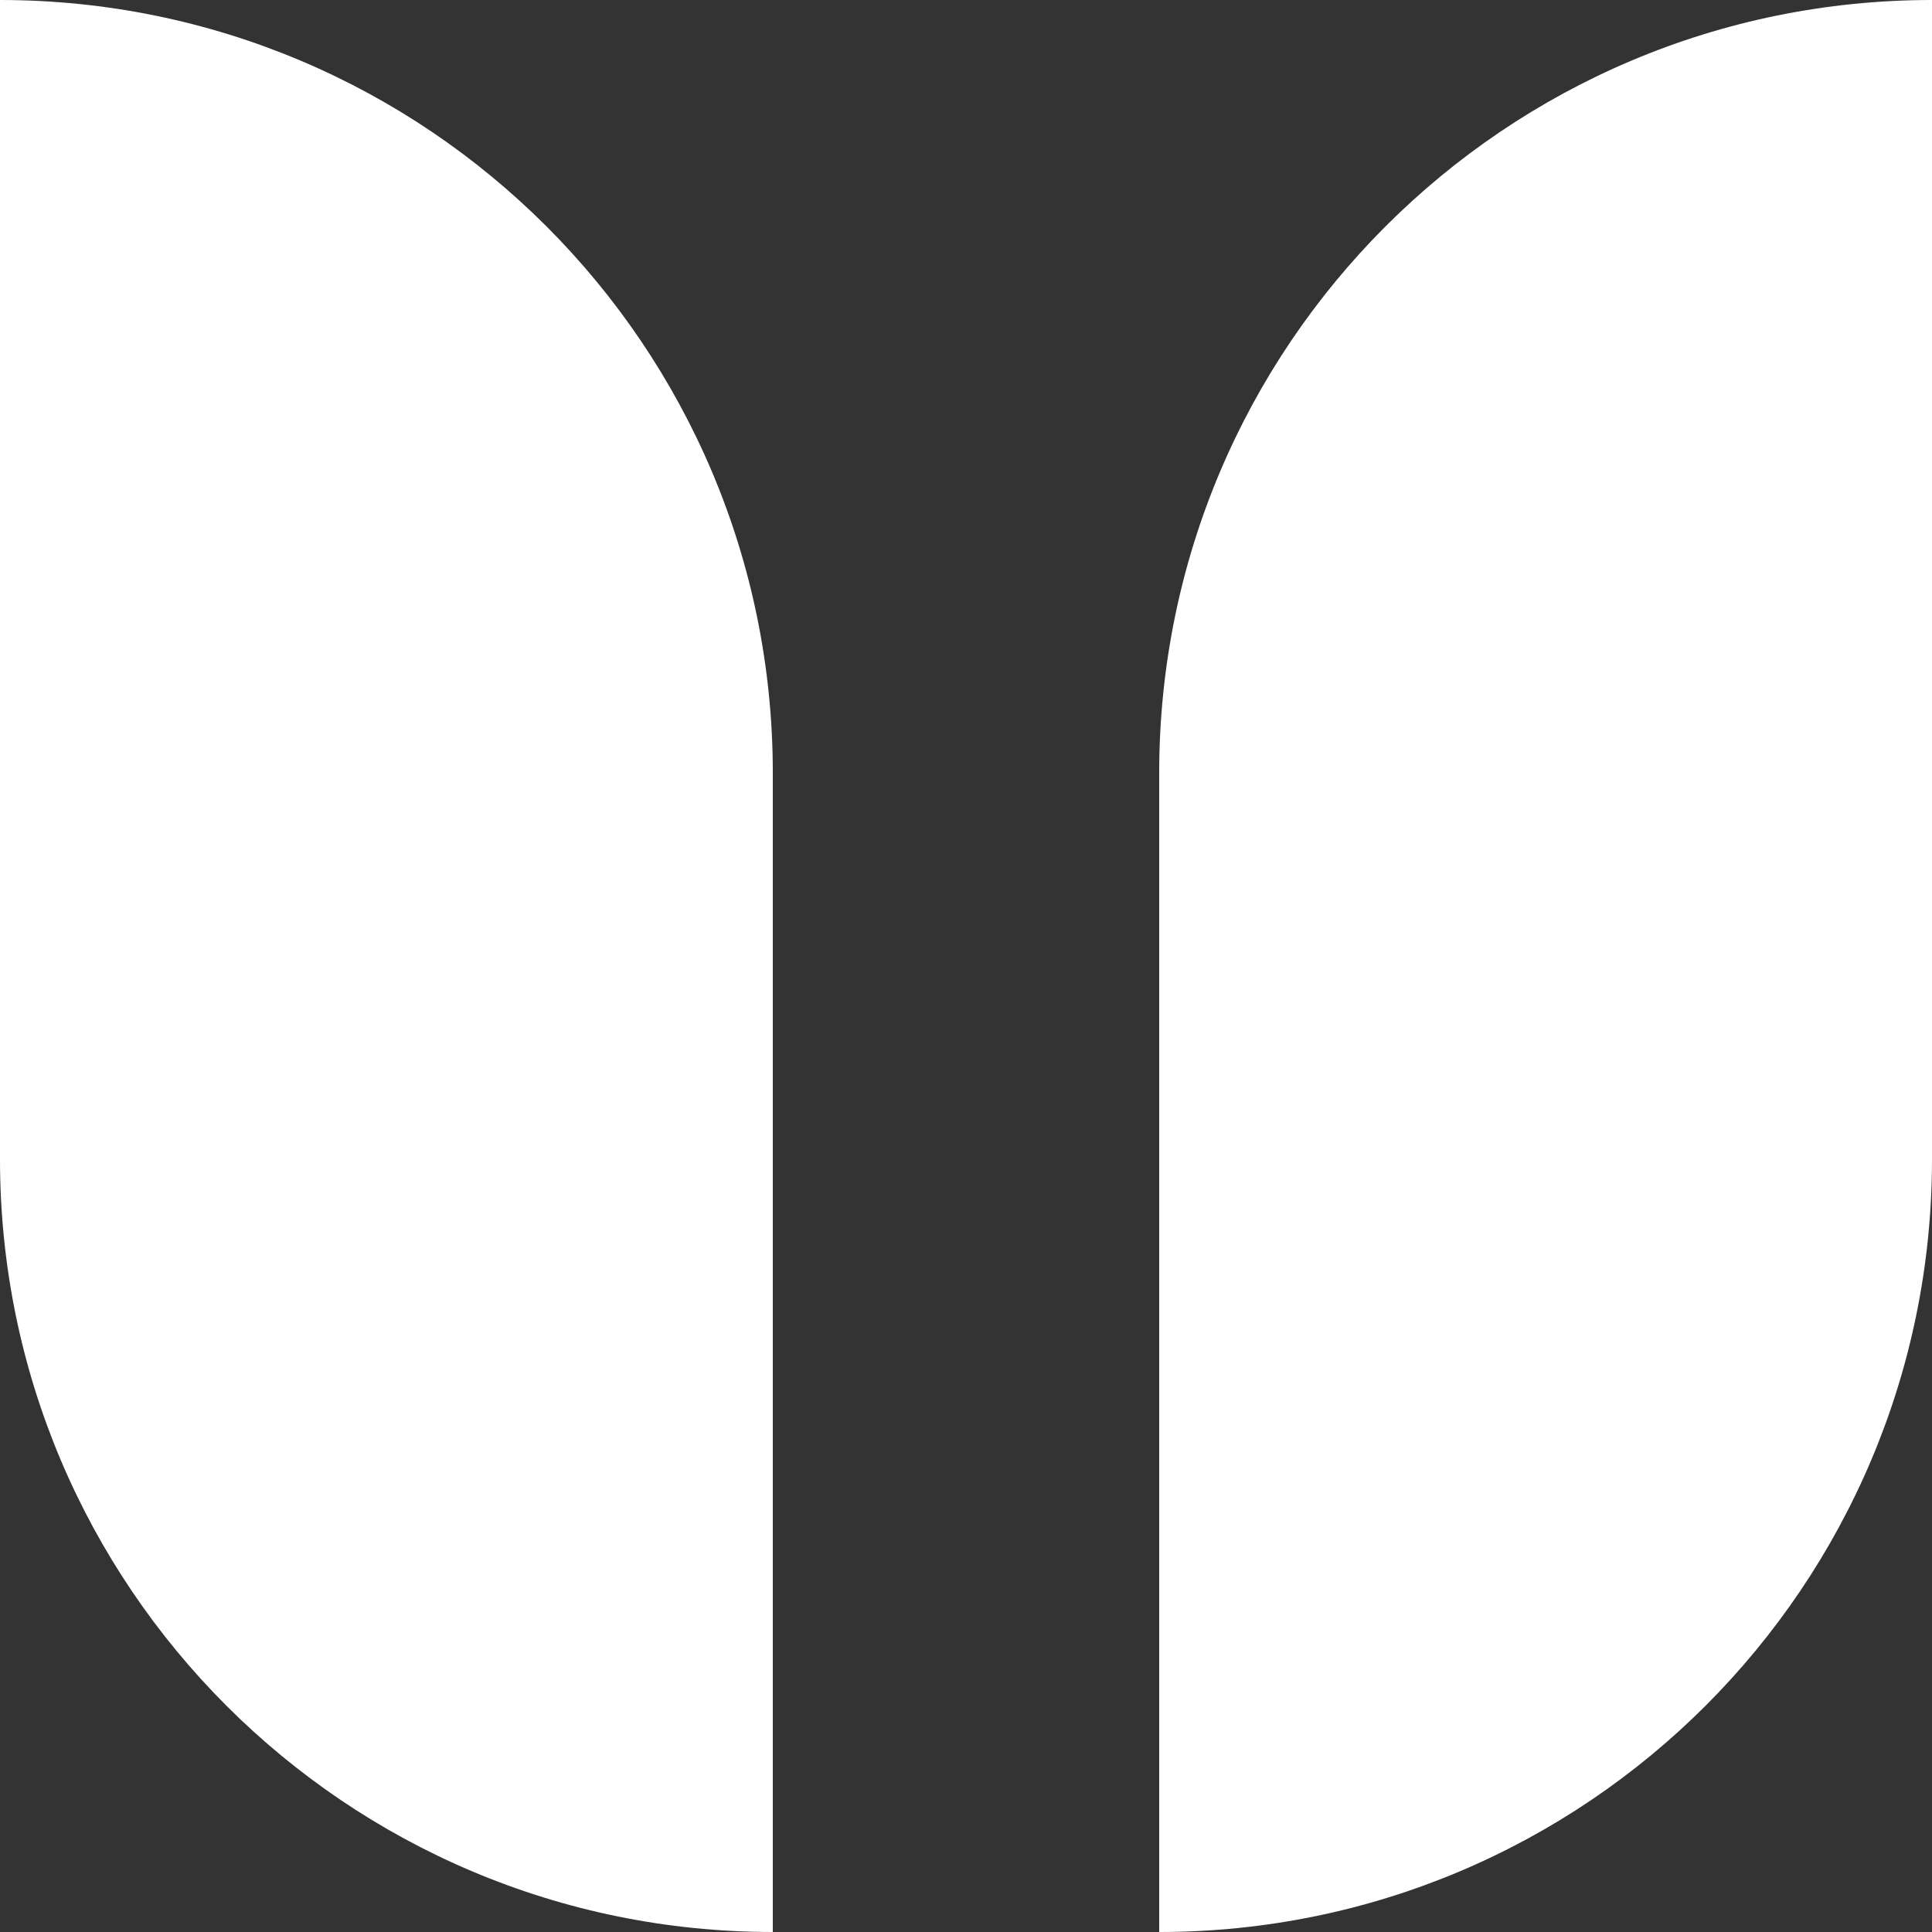 <svg height="100" viewBox="0 0 100 100" width="100" xmlns="http://www.w3.org/2000/svg"><rect x="0" y="0" width="100" height="100" fill="#333333" stroke="none"/><path d="m100 0v60c0 22.091-17.909 40-40 40v-60c0-22.091 17.909-40 40-40zm-100 0c22.091 0 40 17.909 40 40v60c-22.091 0-40-17.909-40-40z" fill="#fff"/></svg>